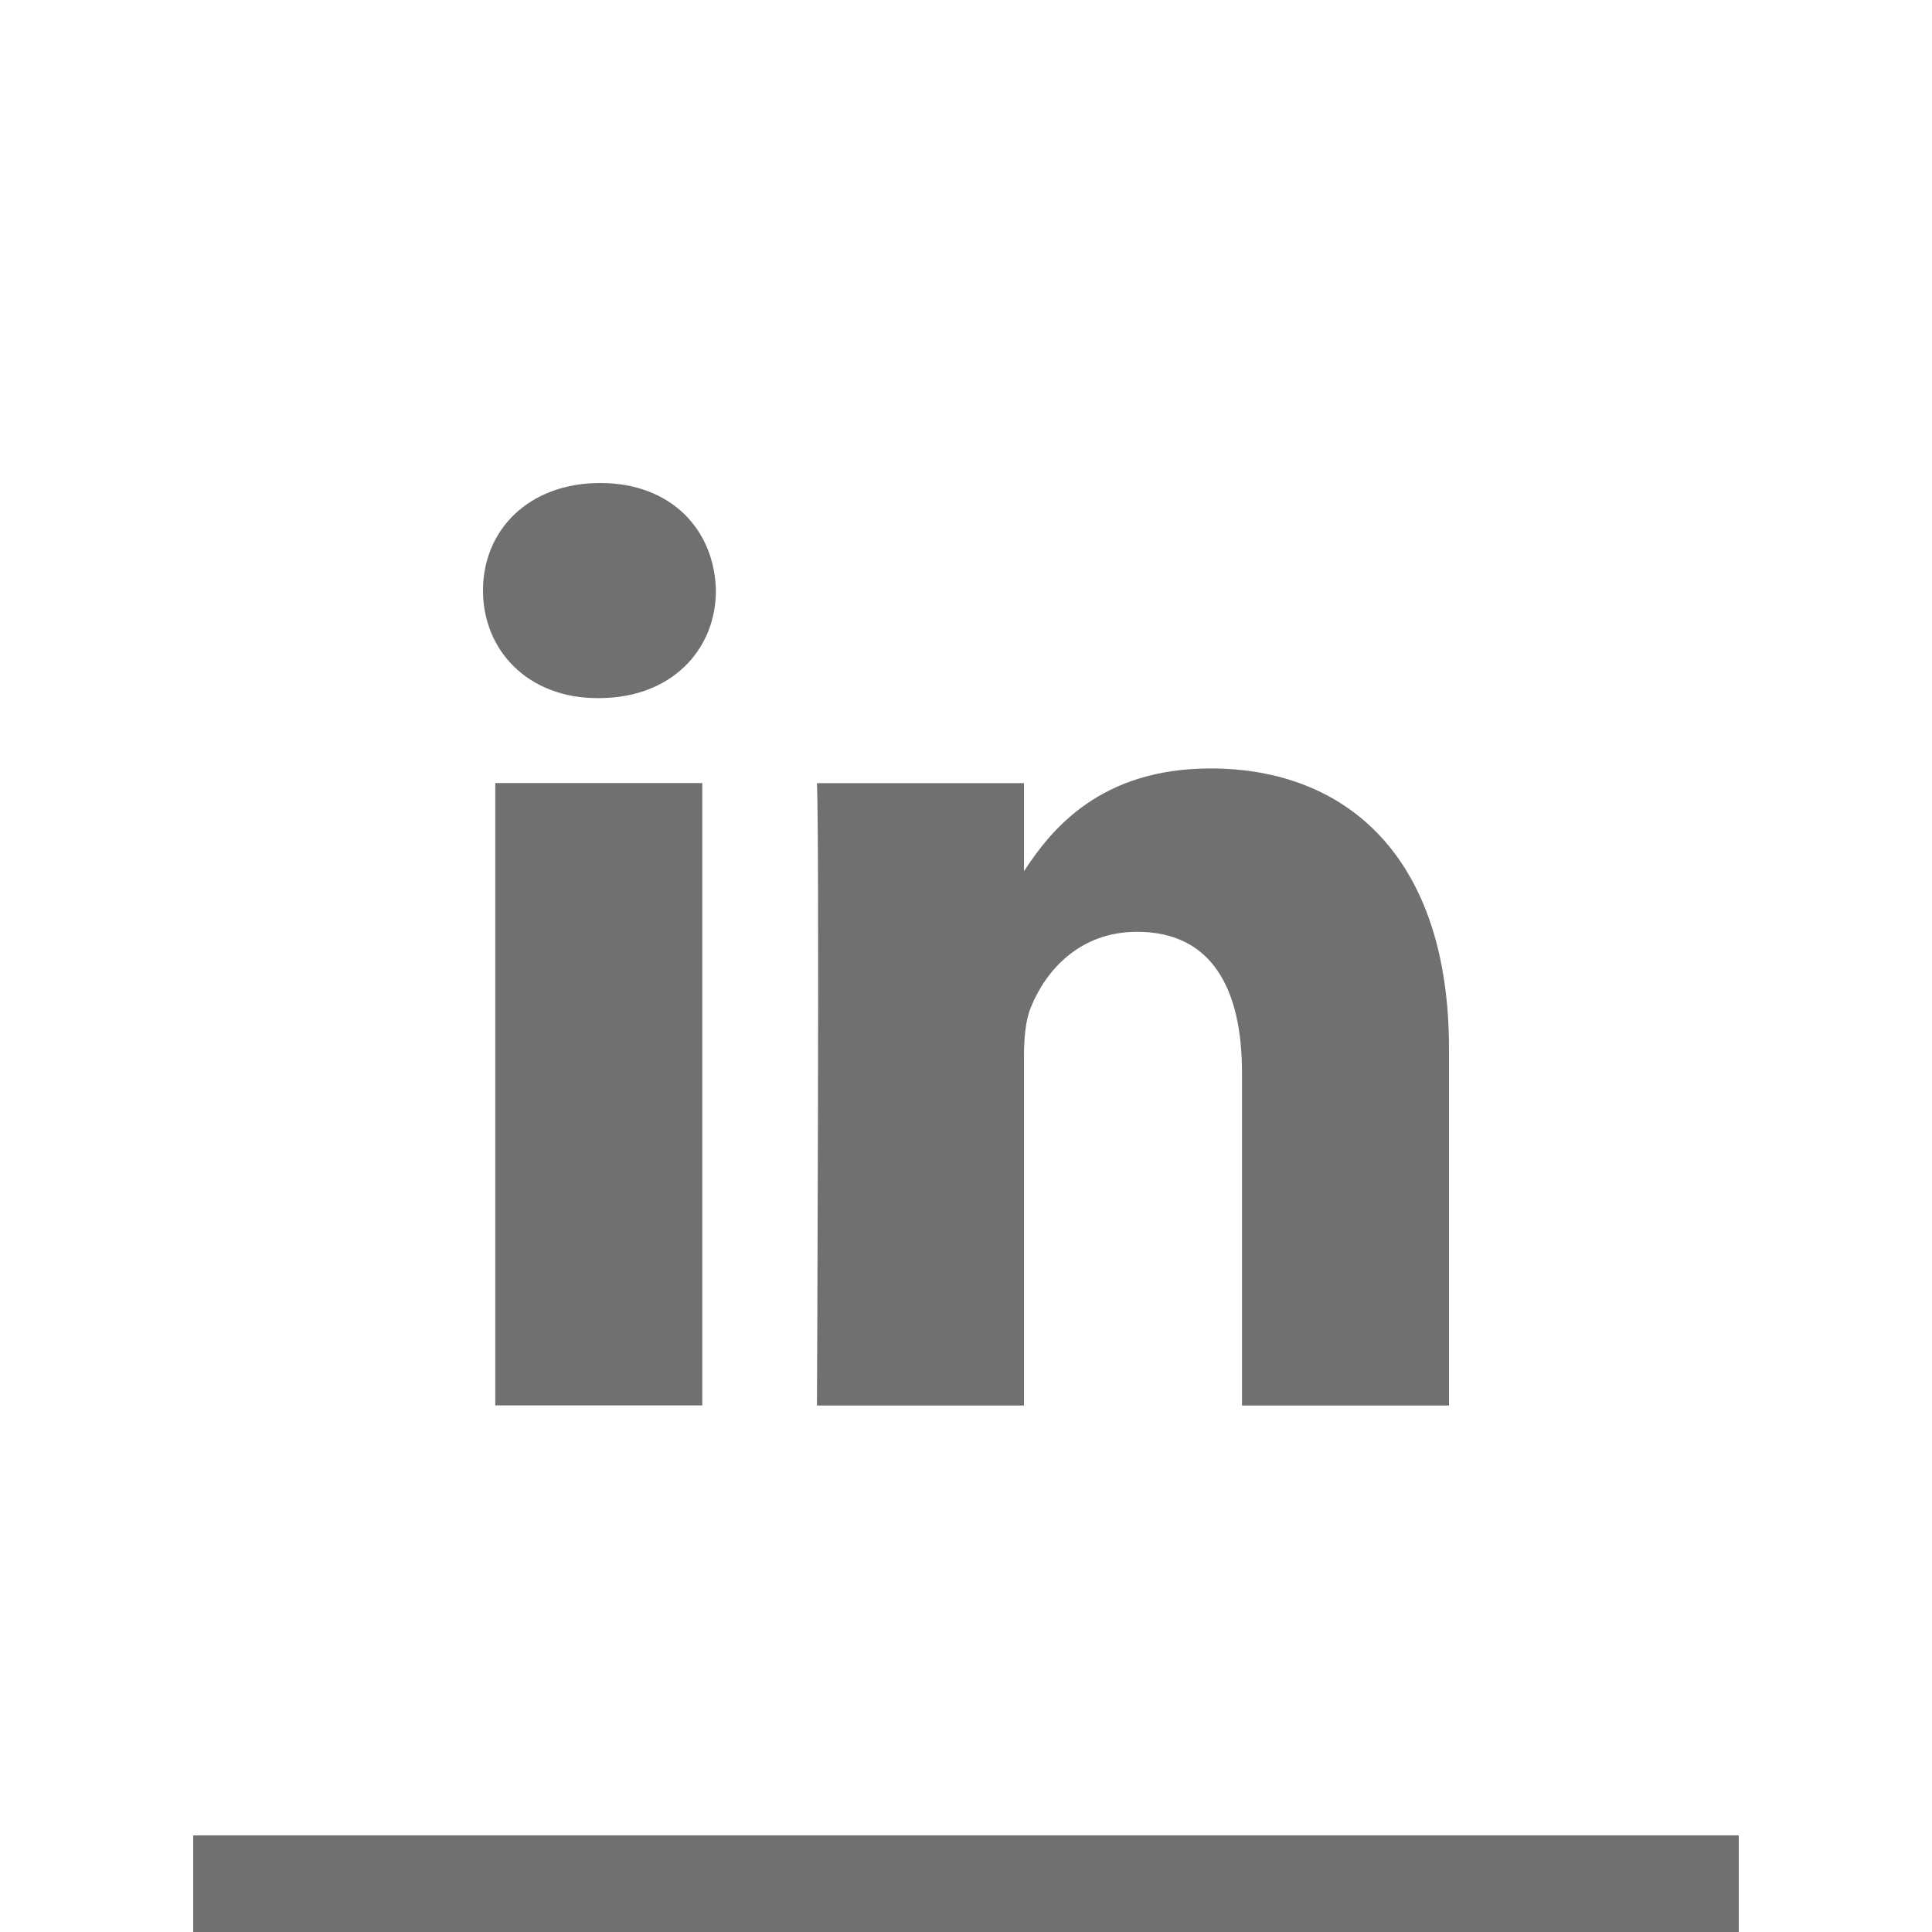<svg width="20" height="20" viewBox="0 0 20 20" fill="none" xmlns="http://www.w3.org/2000/svg">
<rect x="2" y="19" width="16" height="1" fill="#707070"/>
<path fill-rule="evenodd" clip-rule="evenodd" d="M7.411 6.113C7.397 5.481 6.946 5 6.213 5C5.479 5 5 5.481 5 6.113C5 6.732 5.465 7.227 6.185 7.227H6.198C6.946 7.227 7.411 6.732 7.411 6.113ZM7.27 8.106H5.127V14.549H7.27V8.106ZM12.532 7.955C13.943 7.955 15 8.876 15 10.855L15 14.55H12.857V11.103C12.857 10.237 12.546 9.646 11.771 9.646C11.178 9.646 10.826 10.044 10.671 10.429C10.614 10.567 10.6 10.759 10.6 10.952V14.55H8.457C8.457 14.55 8.485 8.711 8.457 8.107H10.6V9.019C10.885 8.581 11.394 7.955 12.532 7.955Z" fill="#707070"/>
</svg>
